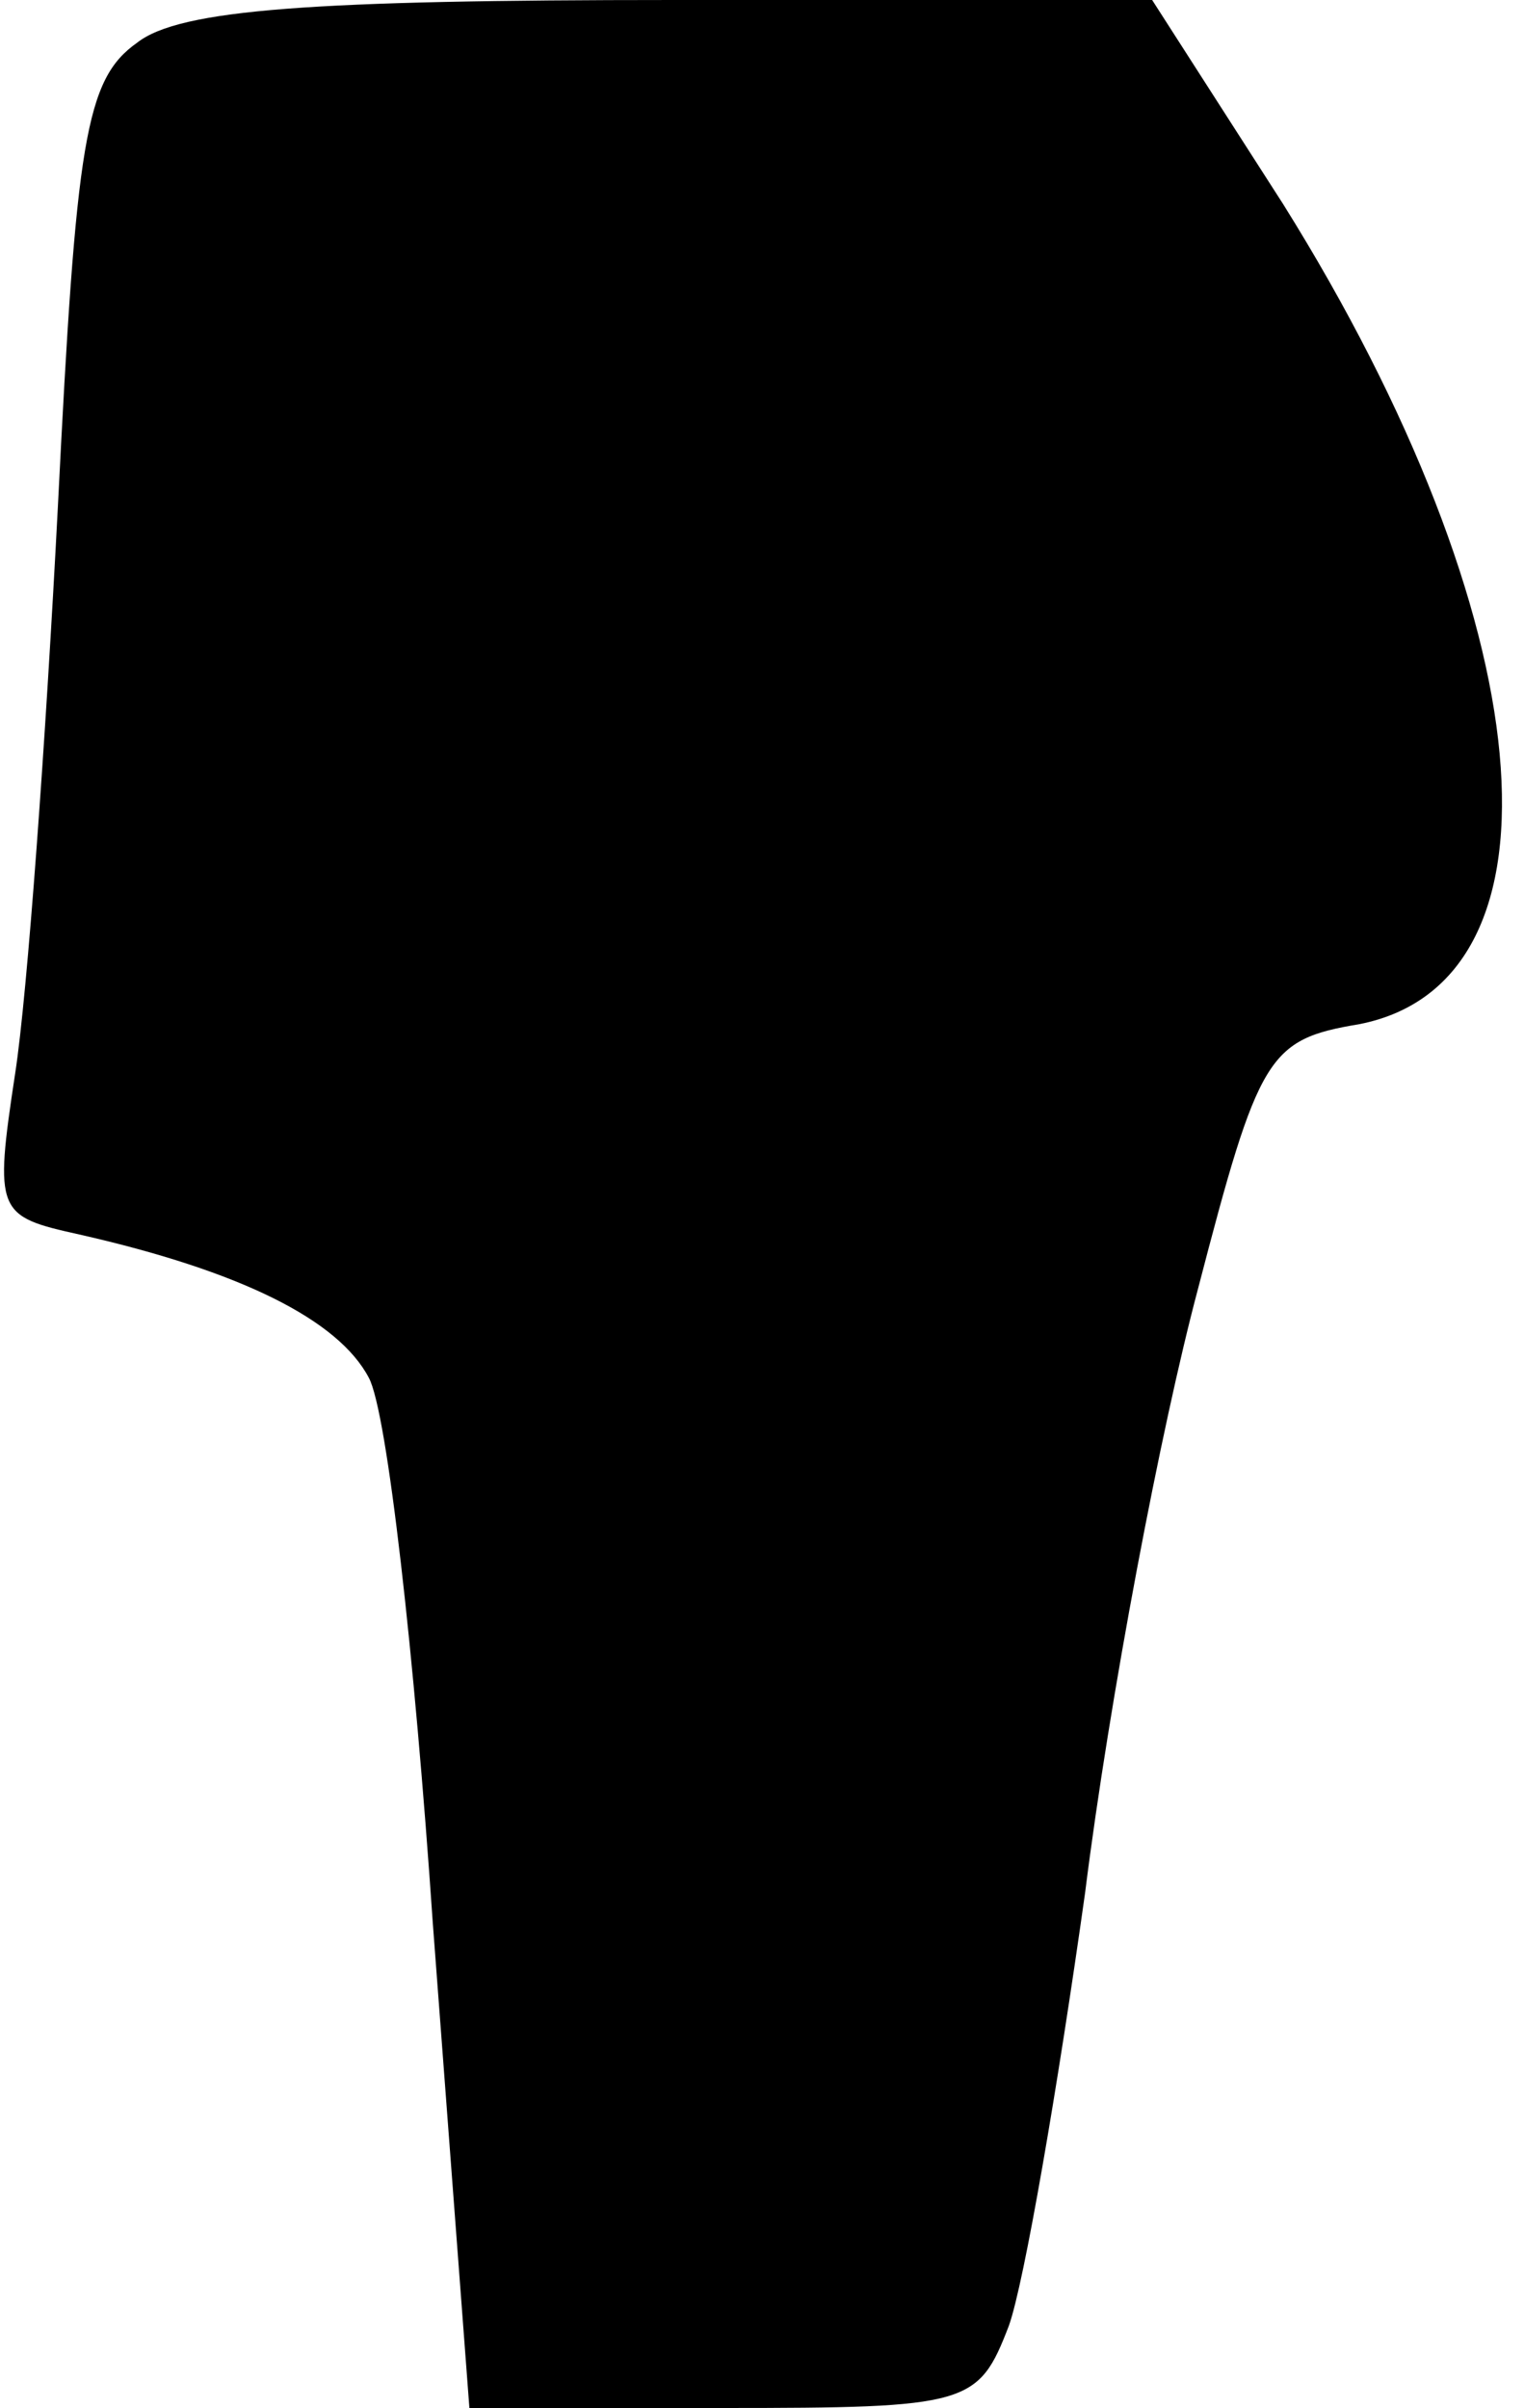 <?xml version="1.0" standalone="no"?>
<!DOCTYPE svg PUBLIC "-//W3C//DTD SVG 20010904//EN"
 "http://www.w3.org/TR/2001/REC-SVG-20010904/DTD/svg10.dtd">
<svg version="1.0" xmlns="http://www.w3.org/2000/svg"
 width="50pt" height="79pt" viewBox="0 0 50 79"
 preserveAspectRatio="xMidYMid meet">
<g transform="translate(0,79) scale(0.1,-0.1)"
fill="#000000" stroke="none">
<path fill="#000000" stroke="none" d="M45 776 c-17 -12 -20 -32 -26 -152 -4
-77 -10 -160 -14 -186 -7 -46 -6 -47 21 -53 53 -12 85 -28 95 -47 6 -11 15
-91 21 -179 l12 -159 83 0 c81 0 84 1 94 27 5 14 16 78 25 142 8 64 25 153 37
198 20 77 23 82 53 87 71 14 60 133 -25 269 l-43 67 -157 0 c-118 0 -162 -3
-176 -14z"/>
</g>
</svg>
